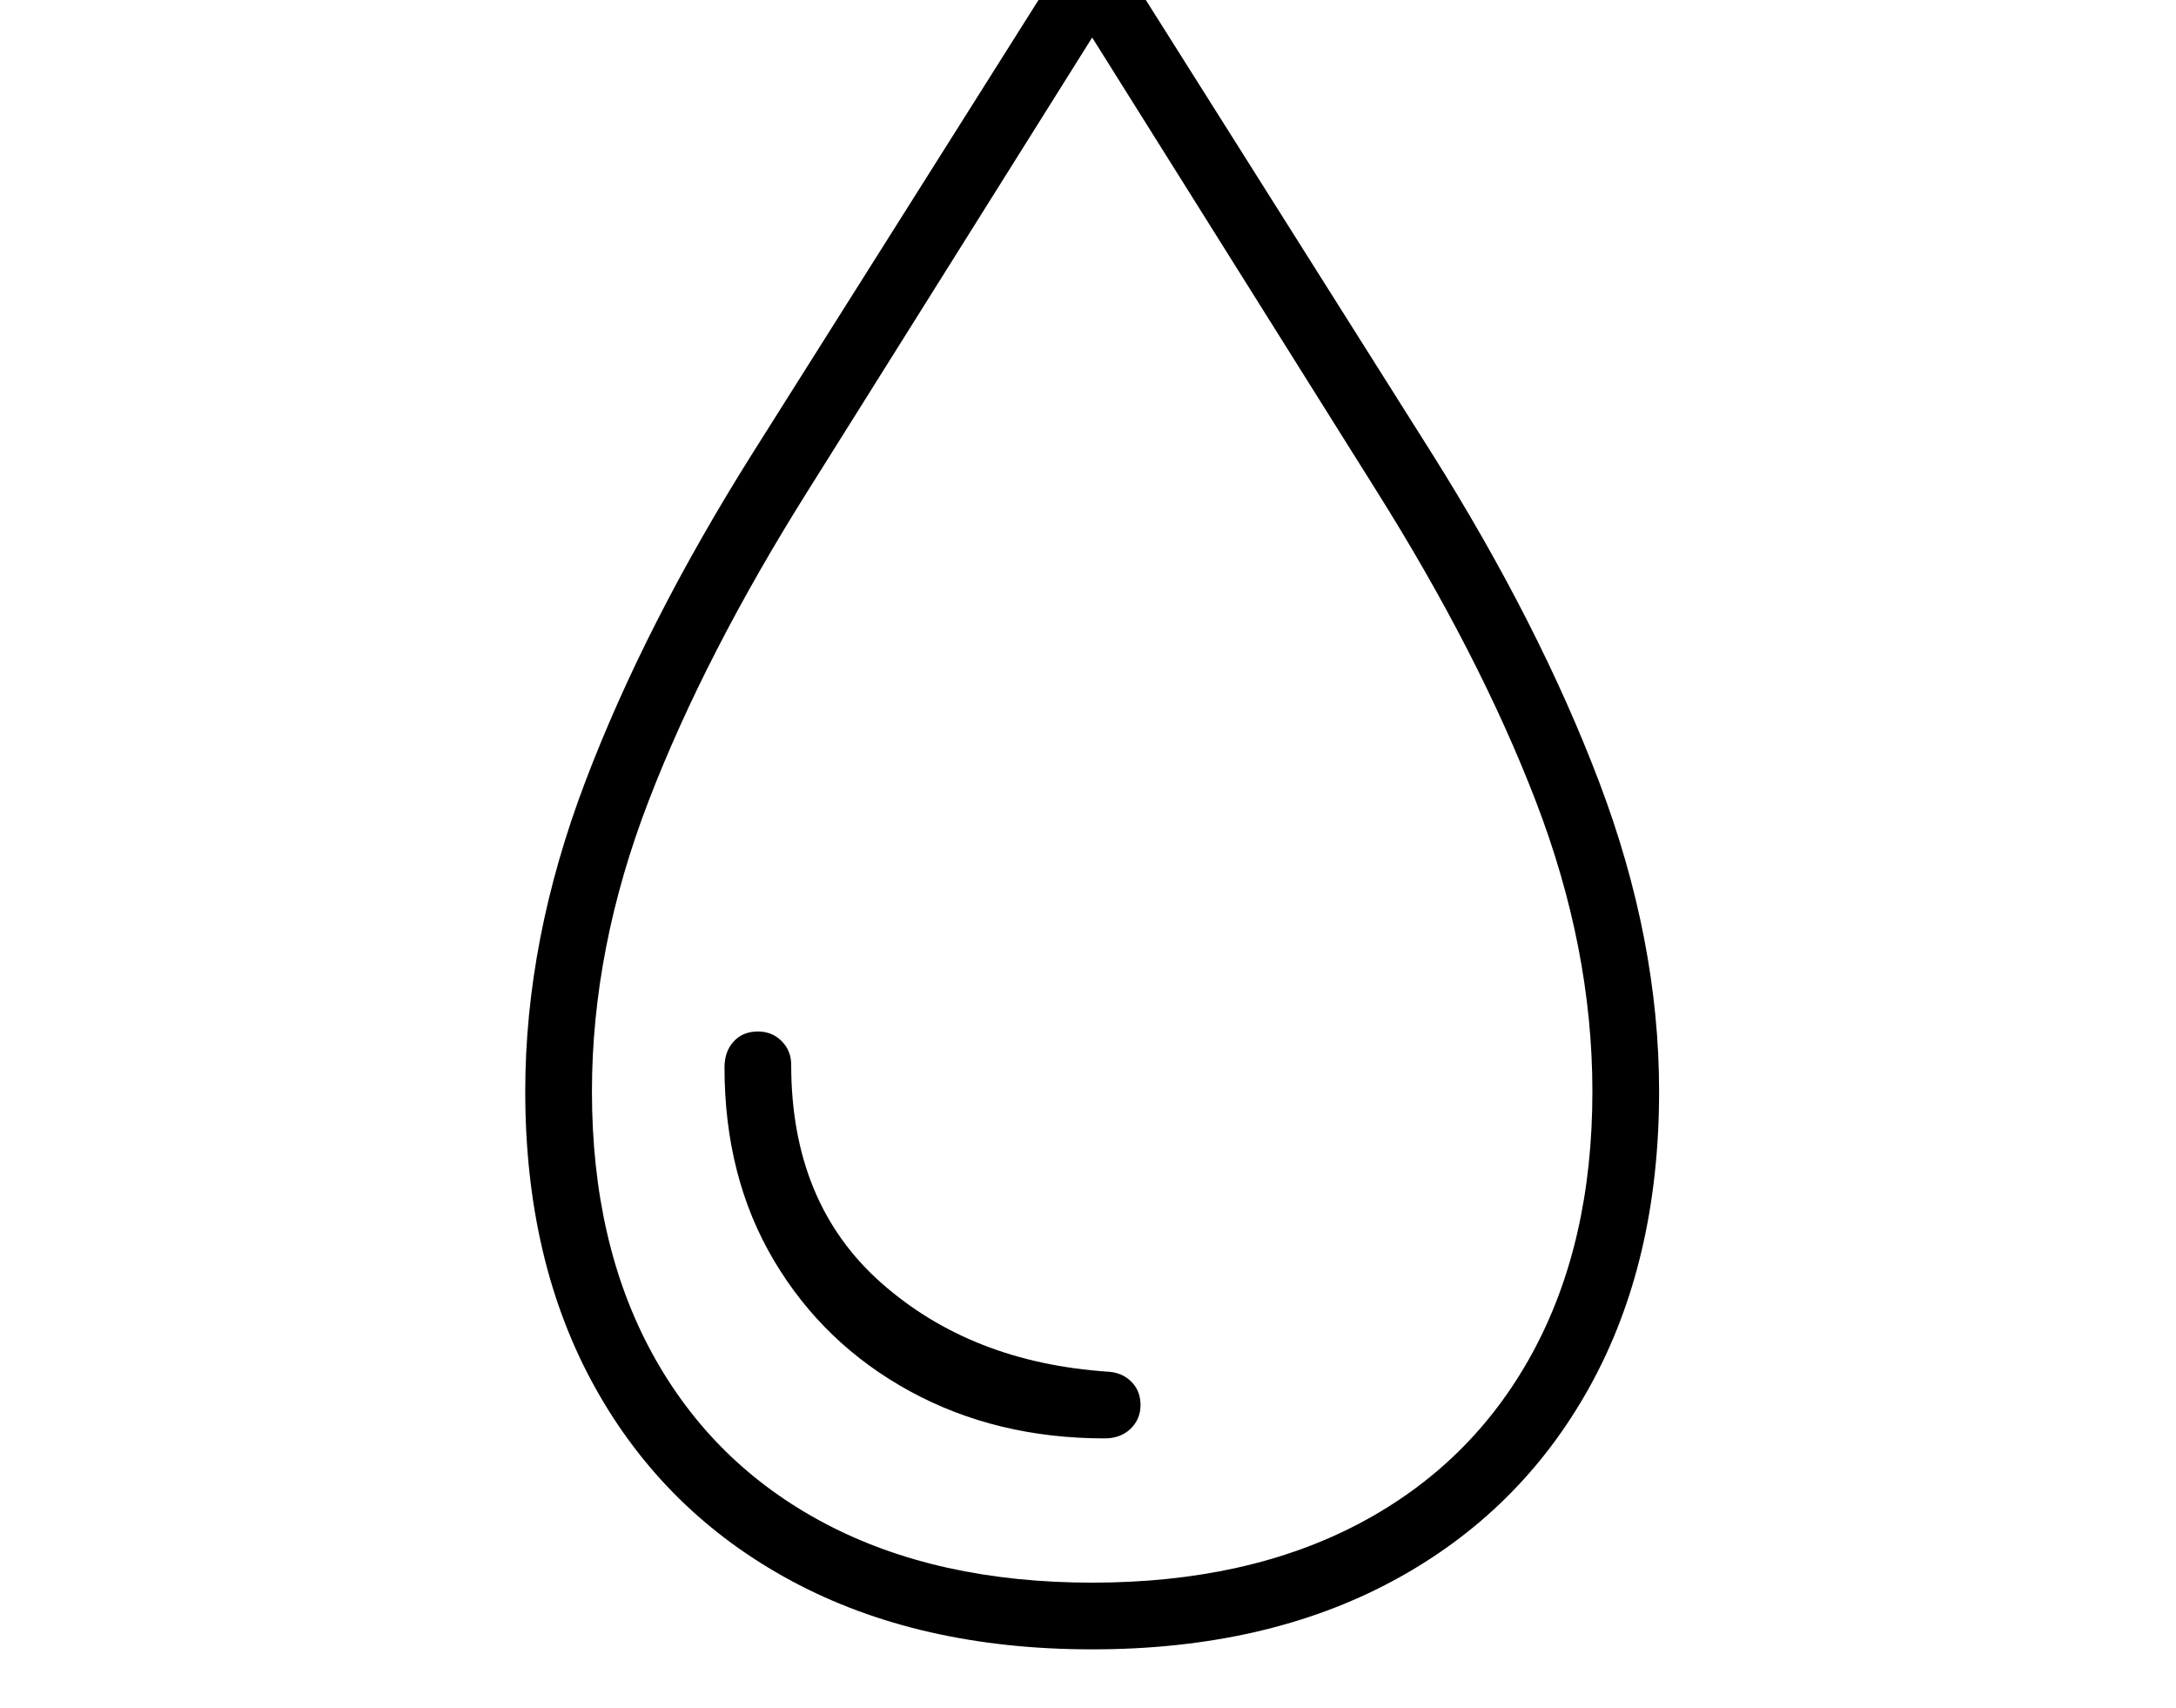 <svg xmlns="http://www.w3.org/2000/svg" viewBox="-10 0 2610 2048"><path d="M1300 1978q-208 0-360.5-82t-236-232.5T620 1309q0-182 72-371.5T893 543l407-645 407 645q129 205 201 394.5t72 371.5q0 204-83.5 354.5t-236 232.5-360.5 82zm15-253q-130 0-233.5-56.5t-163-156.5-59.5-232q0-19 11-31t29-12q17 0 28.5 11.5T939 1277q0 166 108 261.5t272 106.5q17 1 28 12t11 28-12 28.5-31 11.5zm-15 173q186 0 320.5-71t207-203.5T1900 1309q0-172-68-348.5T1640 587L1300 45 960 587Q836 784 768 960.5T700 1309q0 182 72.5 314.5t207 203.5 320.5 71z"/></svg>